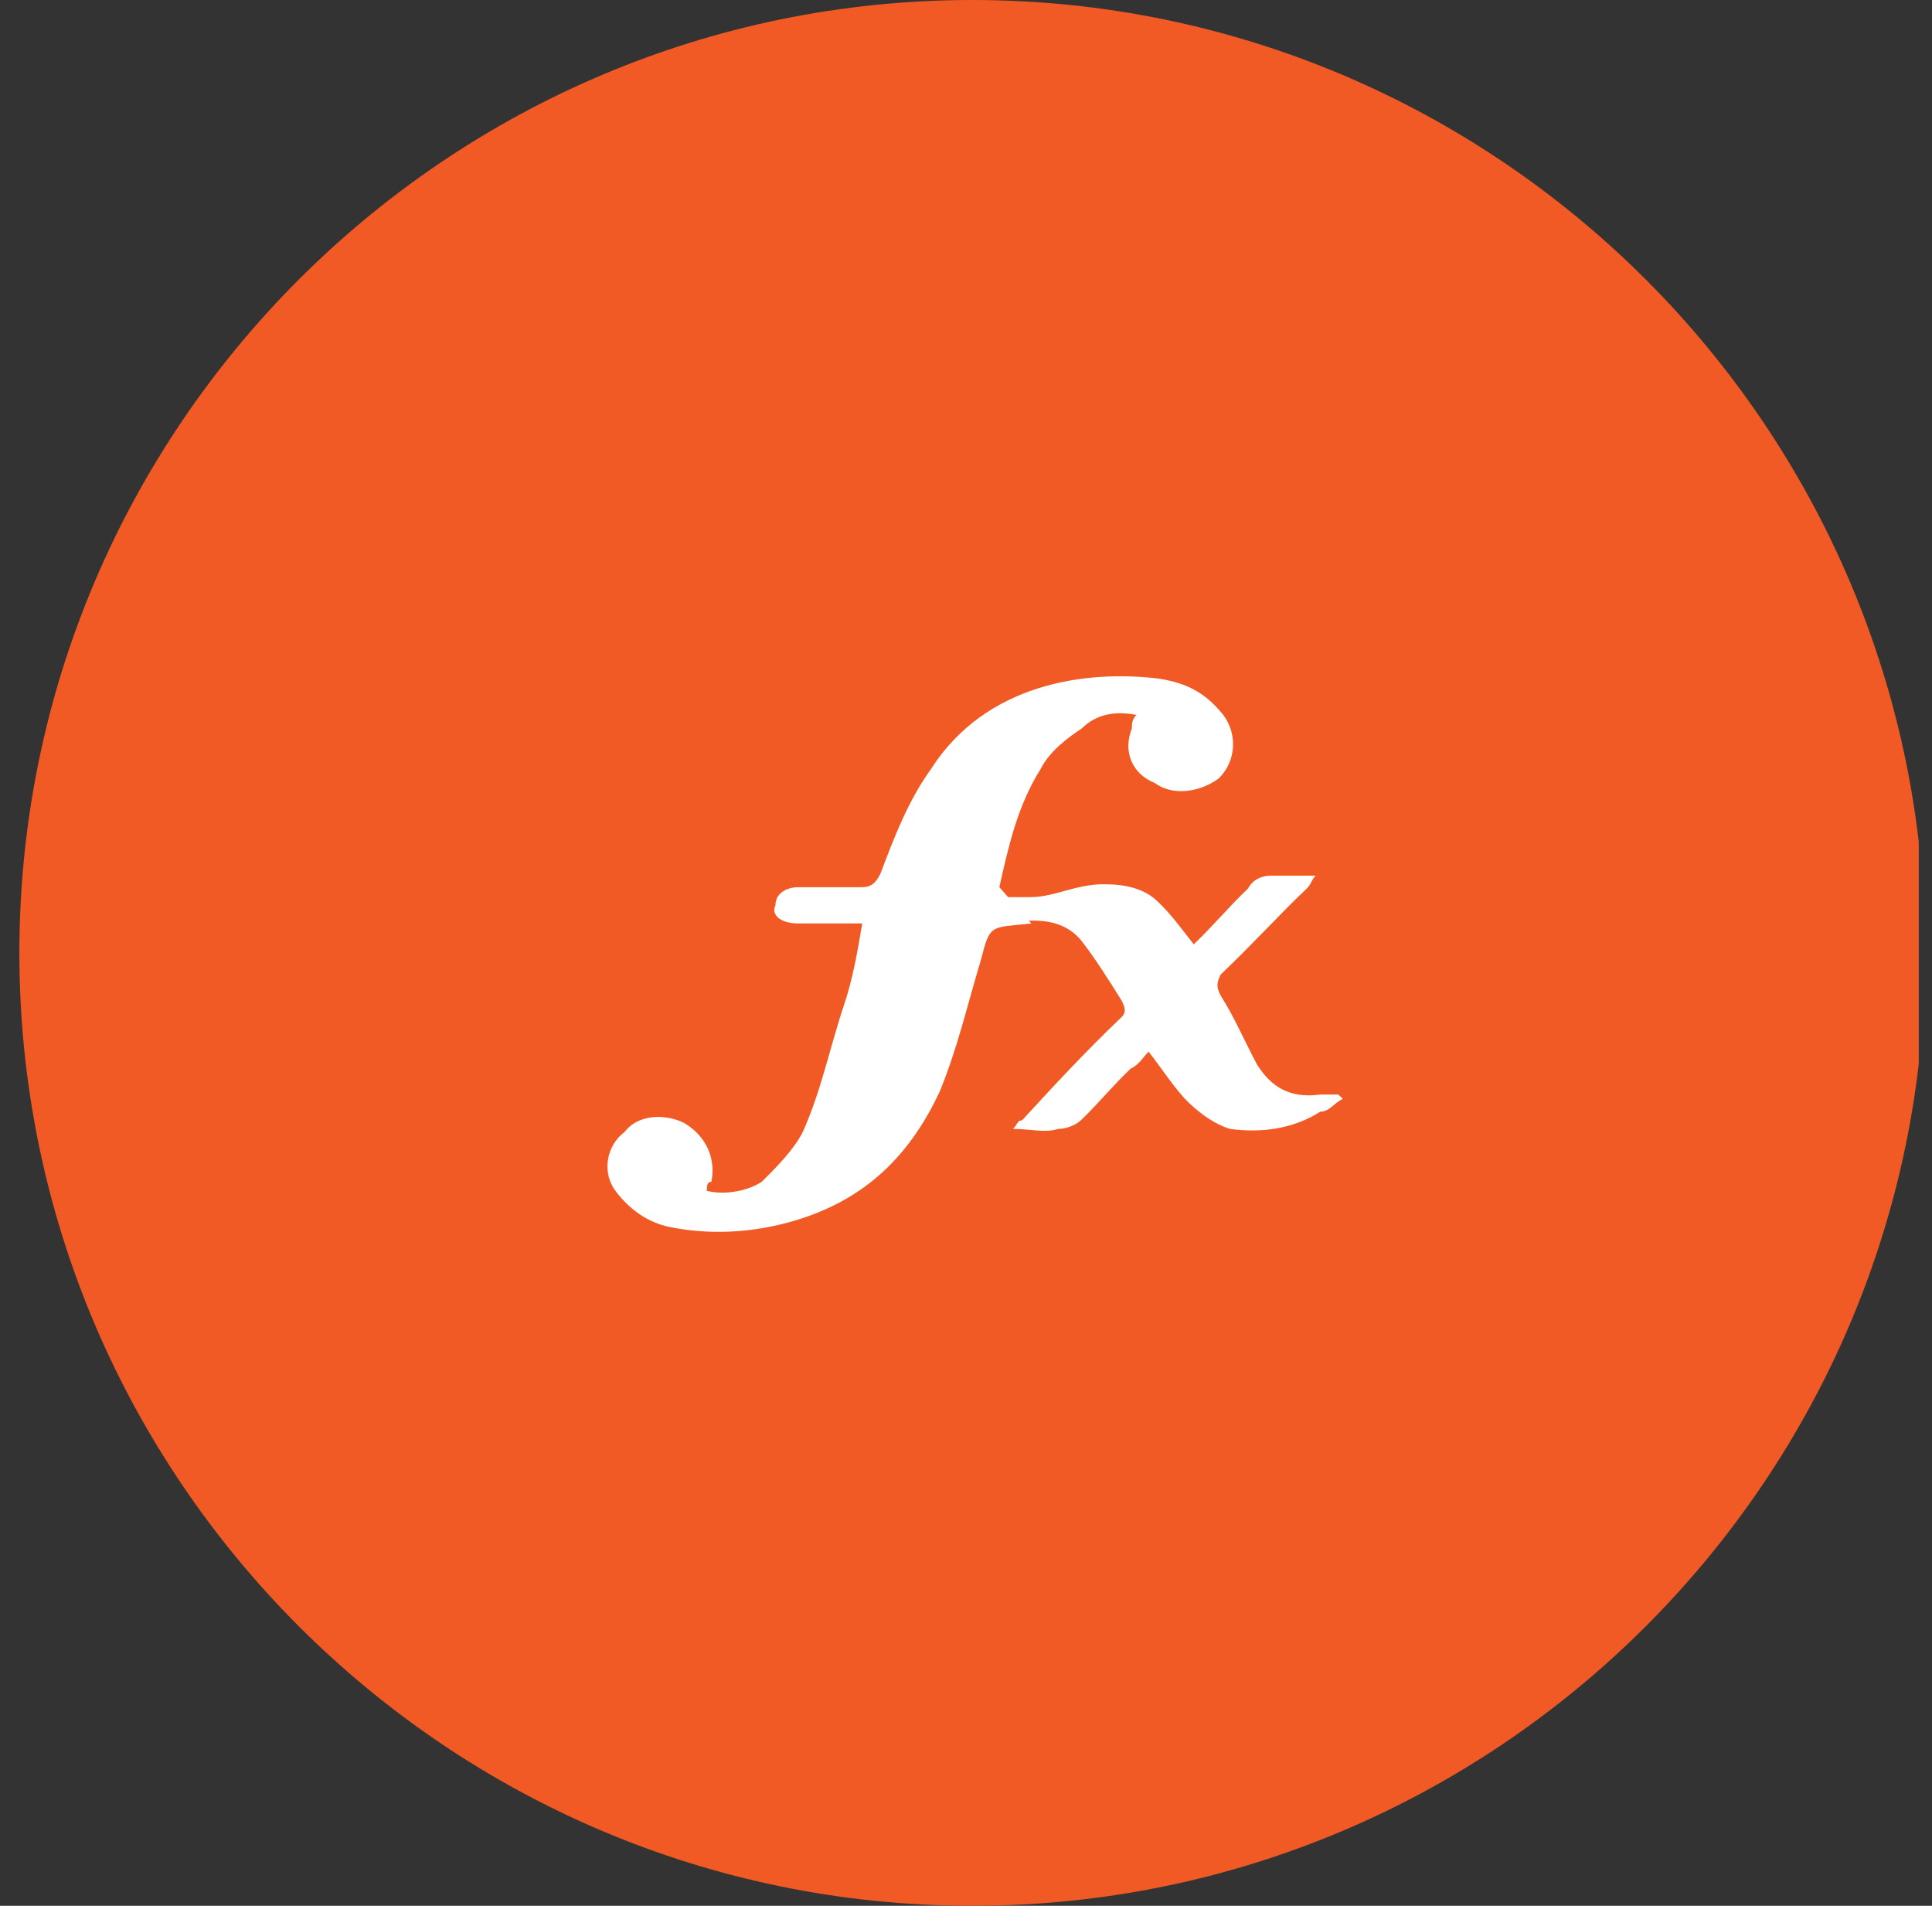 <svg width="146" height="144" xmlns="http://www.w3.org/2000/svg" xmlns:xlink="http://www.w3.org/1999/xlink" overflow="hidden"><rect width="100%" height="100%" fill="#333333" stroke="none"/><defs><clipPath id="clip0"><rect x="414" y="48" width="146" height="144"/></clipPath><clipPath id="clip1"><rect x="415" y="48" width="144" height="144"/></clipPath><clipPath id="clip2"><rect x="415" y="48" width="144" height="145"/></clipPath><clipPath id="clip3"><rect x="415" y="48" width="144" height="145"/></clipPath><clipPath id="clip4"><rect x="415" y="48" width="144" height="144"/></clipPath></defs><g clip-path="url(#clip0)" transform="translate(-414 -48)"><g clip-path="url(#clip1)"><g clip-path="url(#clip2)"><g clip-path="url(#clip3)"><g clip-path="url(#clip4)"><path d="M2140.54 673.297C2140.54 673.297 2140.54 673.297 2140.54 673.297 2101.93 673.297 2070.49 640.987 2070.49 601.297 2070.49 561.608 2101.93 529.297 2140.54 529.297 2179.16 529.297 2210.59 561.608 2210.59 601.297 2210.59 640.987 2179.16 673.297 2140.54 673.297" fill="#F15A24" fill-rule="evenodd" fill-opacity="1" transform="matrix(1.028 0 0 1 -1713 -481.297)"/><path d="M2144.88 599.071C2141.86 599.414 2141.86 599.071 2141.18 601.811 2140.17 605.236 2139.51 608.318 2138.16 611.743 2136.14 616.195 2133.12 619.62 2128.08 621.333 2125.06 622.36 2121.7 622.703 2118.34 622.018 2116.66 621.675 2115.31 620.648 2114.31 619.278 2113.3 617.908 2113.63 615.853 2114.98 614.826 2115.99 613.456 2118 613.456 2119.35 614.141 2121.03 615.168 2121.7 616.88 2121.36 618.593 2121.03 618.593 2121.03 618.935 2121.03 619.278 2122.37 619.62 2124.05 619.278 2125.06 618.593 2126.07 617.565 2127.41 616.195 2128.08 614.826 2129.43 611.743 2130.1 608.318 2131.11 605.236 2131.78 603.181 2132.11 601.126 2132.45 599.071 2130.77 599.071 2129.09 599.071 2127.74 599.071 2126.4 599.071 2125.73 598.386 2126.07 597.701 2126.07 596.674 2127.07 596.331 2127.74 596.331 2129.43 596.331 2130.77 596.331 2132.45 596.331 2133.12 596.331 2133.46 595.989 2133.79 595.304 2134.8 592.564 2135.81 589.824 2137.49 587.427 2141.52 580.919 2148.91 579.892 2154.29 580.577 2156.3 580.919 2157.65 581.604 2158.99 583.317 2160 584.687 2160 586.742 2158.66 588.112 2157.31 589.139 2155.29 589.482 2153.95 588.454 2152.27 587.769 2151.6 586.057 2152.27 584.344 2152.27 584.002 2152.27 583.659 2152.61 583.317 2150.93 582.974 2149.59 583.317 2148.58 584.344 2147.57 585.029 2146.22 586.057 2145.55 587.427 2143.87 590.167 2143.2 593.249 2142.53 596.331" fill="#FFFFFF" fill-rule="evenodd" fill-opacity="1" transform="matrix(1.028 0 0 1 -1713 -481.297)"/><path d="M2140.54 597.082C2144.86 597.082 2144.86 597.082 2144.86 597.082 2146.52 597.082 2148.18 596.109 2150.18 596.109 2151.83 596.109 2153.17 596.432 2154.16 597.405 2155.16 598.378 2155.82 599.351 2156.82 600.647 2158.15 599.351 2159.48 597.728 2160.81 596.432 2161.14 595.782 2161.8 595.459 2162.47 595.459 2163.8 595.459 2164.79 595.459 2165.79 595.459 2165.46 595.782 2165.46 596.109 2165.13 596.432 2163.13 598.378 2161.14 600.647 2158.81 602.92 2158.48 603.566 2158.48 603.893 2158.81 604.539 2159.81 606.162 2160.47 607.785 2161.47 609.731 2162.47 611.35 2163.8 612.323 2166.12 612 2166.46 612 2167.12 612 2167.45 612 2167.45 612 2167.45 612 2167.78 612.323 2167.12 612.65 2166.79 613.296 2166.12 613.296 2164.13 614.596 2161.8 614.919 2159.48 614.596 2158.48 614.269 2157.49 613.623 2156.49 612.65 2155.49 611.677 2154.49 610.054 2153.5 608.758 2153.17 609.081 2152.83 609.731 2152.17 610.054 2150.84 611.35 2149.84 612.65 2148.52 613.946 2148.18 614.269 2147.52 614.596 2146.85 614.596 2145.86 614.919 2144.86 614.596 2143.53 614.596 2143.86 614.269 2143.86 613.946 2144.2 613.946 2146.52 611.35 2148.85 608.758 2151.5 606.162 2151.83 605.839 2151.83 605.512 2151.5 604.866 2150.51 603.243 2149.51 601.62 2148.52 600.324 2147.18 598.701 2145.19 598.701 2143.2 599.028" fill="#FFFFFF" fill-rule="evenodd" fill-opacity="1" transform="matrix(1.028 0 0 1 -1713 -481.297)"/></g></g></g></g></g></svg>